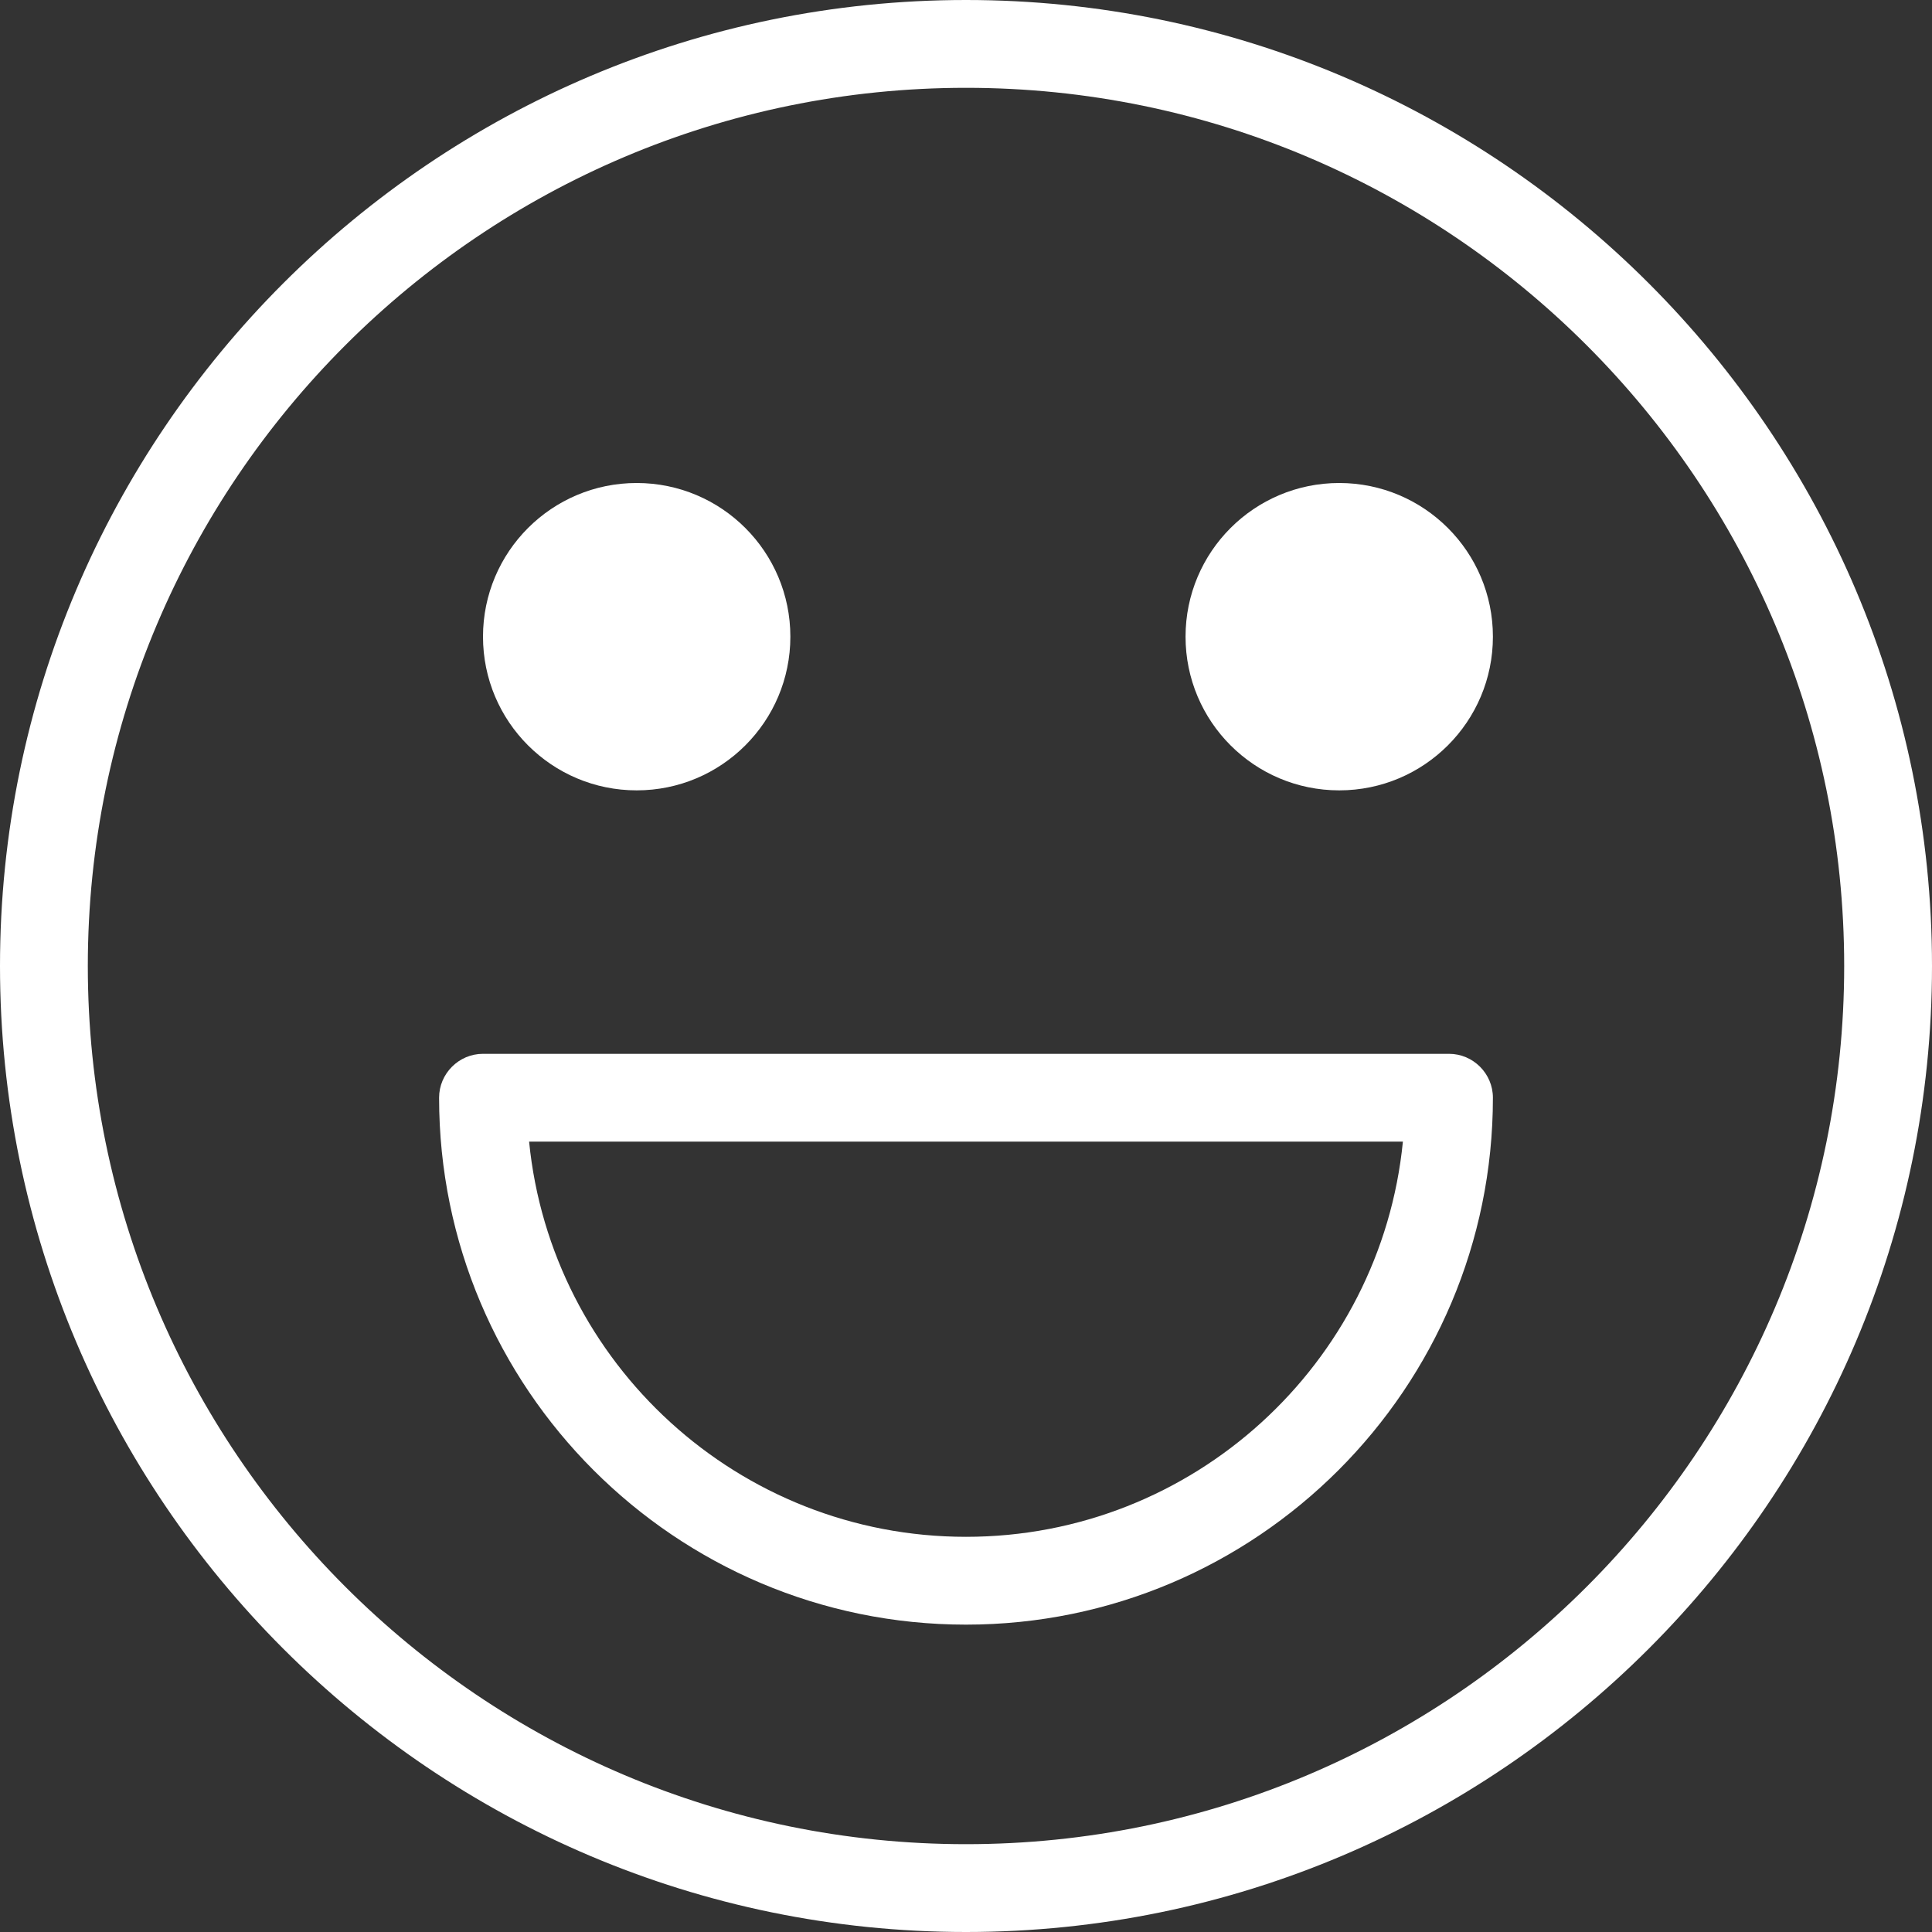 <?xml version="1.0" encoding="UTF-8" standalone="no"?>
<svg
   xmlns:dc="http://purl.org/dc/elements/1.1/"
   xmlns:cc="http://creativecommons.org/ns#"
   xmlns:rdf="http://www.w3.org/1999/02/22-rdf-syntax-ns#"
   xmlns:svg="http://www.w3.org/2000/svg"
   xmlns="http://www.w3.org/2000/svg"
   xmlns:sodipodi="http://sodipodi.sourceforge.net/DTD/sodipodi-0.dtd"
   xmlns:inkscape="http://www.inkscape.org/namespaces/inkscape"
   version="1.1"
   x="0px"
   y="0px"
   viewBox="0 0 44 44"
   enable-background="new 0 0 44 44"
   xml:space="preserve"
   id="svg16"
   sodipodi:docname="happy.svg"
   width="44"
   height="44"
   inkscape:version="0.92.1 r15371"><rect x="0" y="0" width="44" height="44" fill="#333333" stroke="none"/><defs
     id="defs20" /><sodipodi:namedview
     pagecolor="#ffffff"
     bordercolor="#666666"
     borderopacity="1"
     objecttolerance="10"
     gridtolerance="10"
     guidetolerance="10"
     inkscape:pageopacity="0"
     inkscape:pageshadow="2"
     inkscape:window-width="2736"
     inkscape:window-height="1699"
     id="namedview18"
     showgrid="false"
     fit-margin-top="0"
     fit-margin-left="0"
     fit-margin-right="0"
     fit-margin-bottom="0"
     inkscape:zoom="4.2909091"
     inkscape:cx="-26.008474"
     inkscape:cy="16.5"
     inkscape:window-x="-13"
     inkscape:window-y="-13"
     inkscape:window-maximized="1"
     inkscape:current-layer="svg16" /><g
     id="g10"
     style="fill:#ffffff;stroke:none"><circle
       cx="14.5"
       cy="14.5"
       r="3.5"
       id="circle2"
       style="fill:#ffffff;stroke:none" /><circle
       cx="30.5"
       cy="14.5"
       r="3.5"
       id="circle4"
       style="fill:#ffffff;stroke:none" /><path
       d="M 22,0 C 9.87,0 0,9.87 0,22 0,34.13 9.87,44 22,44 34.13,44 44,34.13 44,22 44,9.87 34.13,0 22,0 Z m 0,42 C 10.97,42 2,33.03 2,22 2,10.97 10.97,2 22,2 33.03,2 42,10.97 42,22 42,33.03 33.03,42 22,42 Z"
       id="path6"
       inkscape:connector-curvature="0"
       style="fill:#ffffff;stroke:none" /><path
       d="M 33,24 H 11 c -0.55,0 -1,0.45 -1,1 0,6.62 5.38,12 12,12 6.62,0 12,-5.38 12,-12 0,-0.55 -0.45,-1 -1,-1 z M 22,35 c -5.18,0 -9.45,-3.95 -9.95,-9 h 19.9 c -0.5,5.05 -4.77,9 -9.95,9 z"
       id="path8"
       inkscape:connector-curvature="0"
       style="fill:#ffffff;stroke:none" /></g></svg>